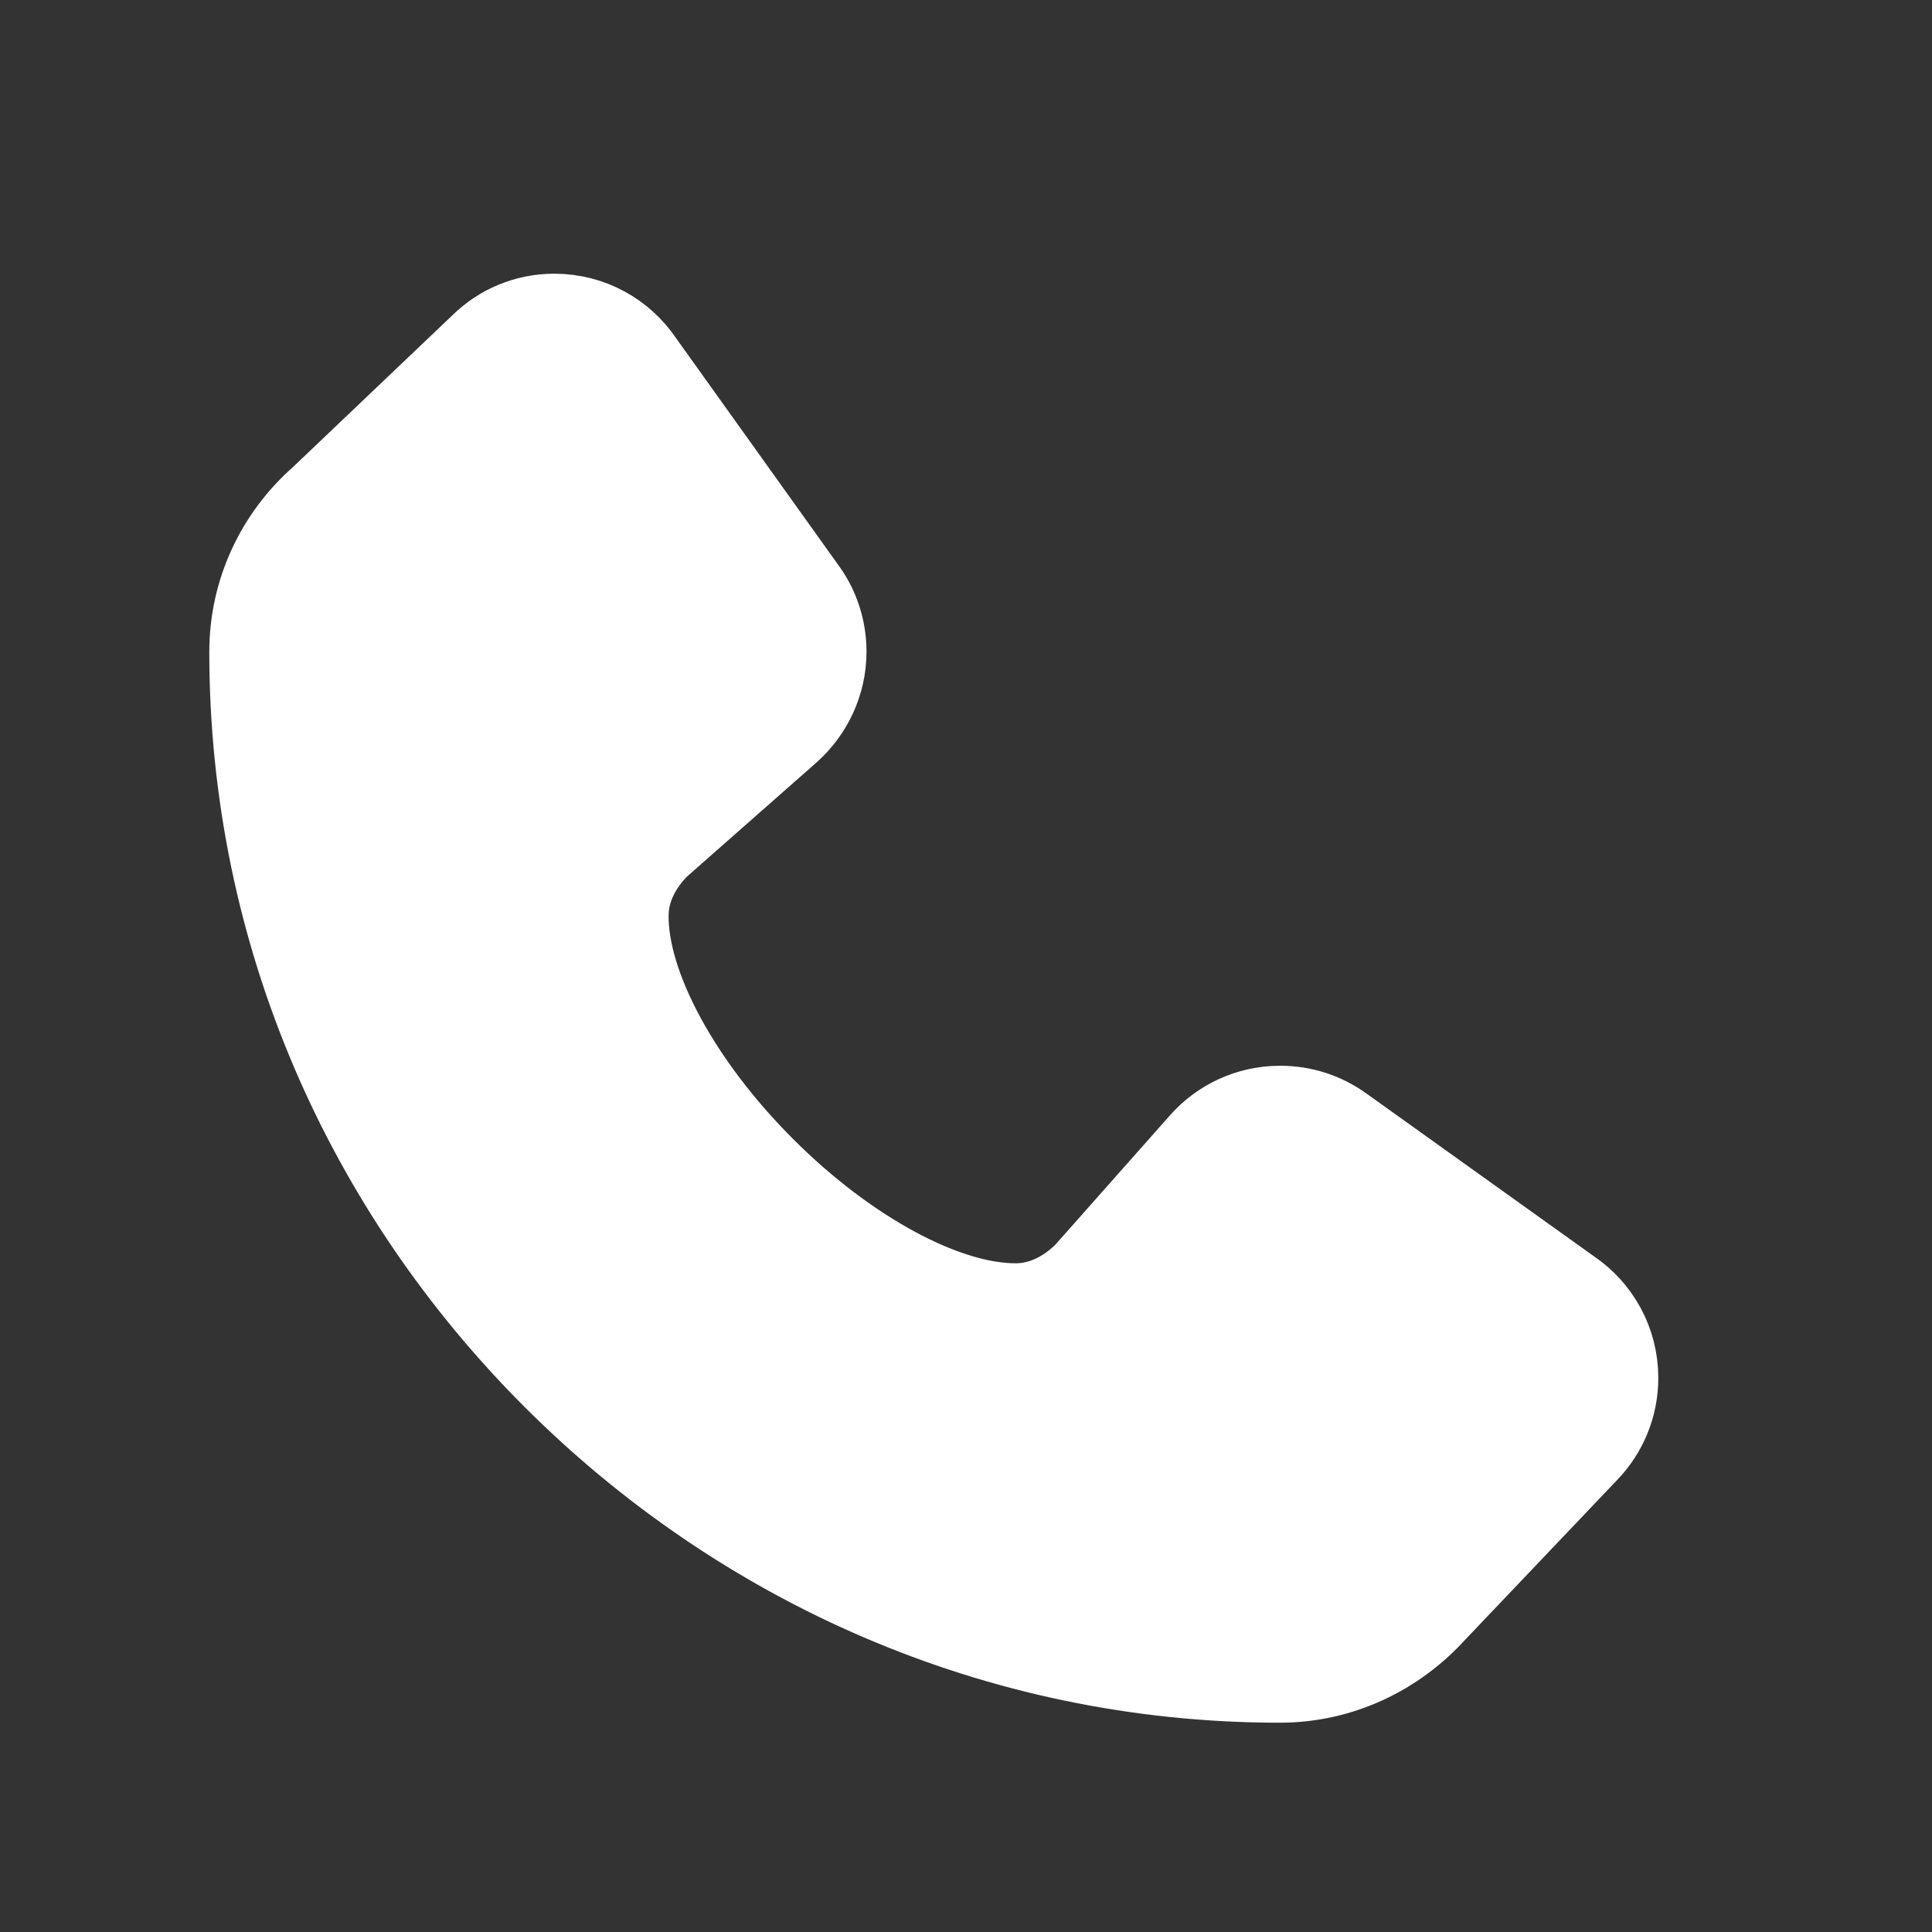 <svg width="30" height="30" viewBox="0 0 30 30" fill="none" xmlns="http://www.w3.org/2000/svg">
<rect x="0" y="0" width="30" height="30" fill="#333333" stroke="none"/>
<path d="M19.873 26C15.489 26 11.546 24.188 8.672 21.313C5.799 18.439 4 14.508 4 10.122C4 9.2 4.41 8.374 5.05 7.811L7.552 5.429C7.827 5.16 8.199 5 8.608 5C9.14 5 9.607 5.269 9.882 5.679L12.423 9.232C12.602 9.482 12.705 9.789 12.705 10.122C12.705 10.576 12.5 10.993 12.186 11.274L10.151 13.067C9.869 13.349 9.632 13.746 9.632 14.22C9.626 15.346 10.464 16.896 11.783 18.215C13.101 19.534 14.65 20.372 15.777 20.366C16.244 20.366 16.647 20.129 16.929 19.847L18.727 17.818C19.009 17.498 19.419 17.299 19.88 17.299C20.212 17.299 20.513 17.401 20.769 17.581L24.322 20.123C24.731 20.398 25 20.865 25 21.397C25 21.806 24.84 22.178 24.578 22.453L22.197 24.956C21.62 25.59 20.795 26 19.873 26Z" fill="white" stroke="white" stroke-width="1.5" stroke-miterlimit="10"/>
</svg>
